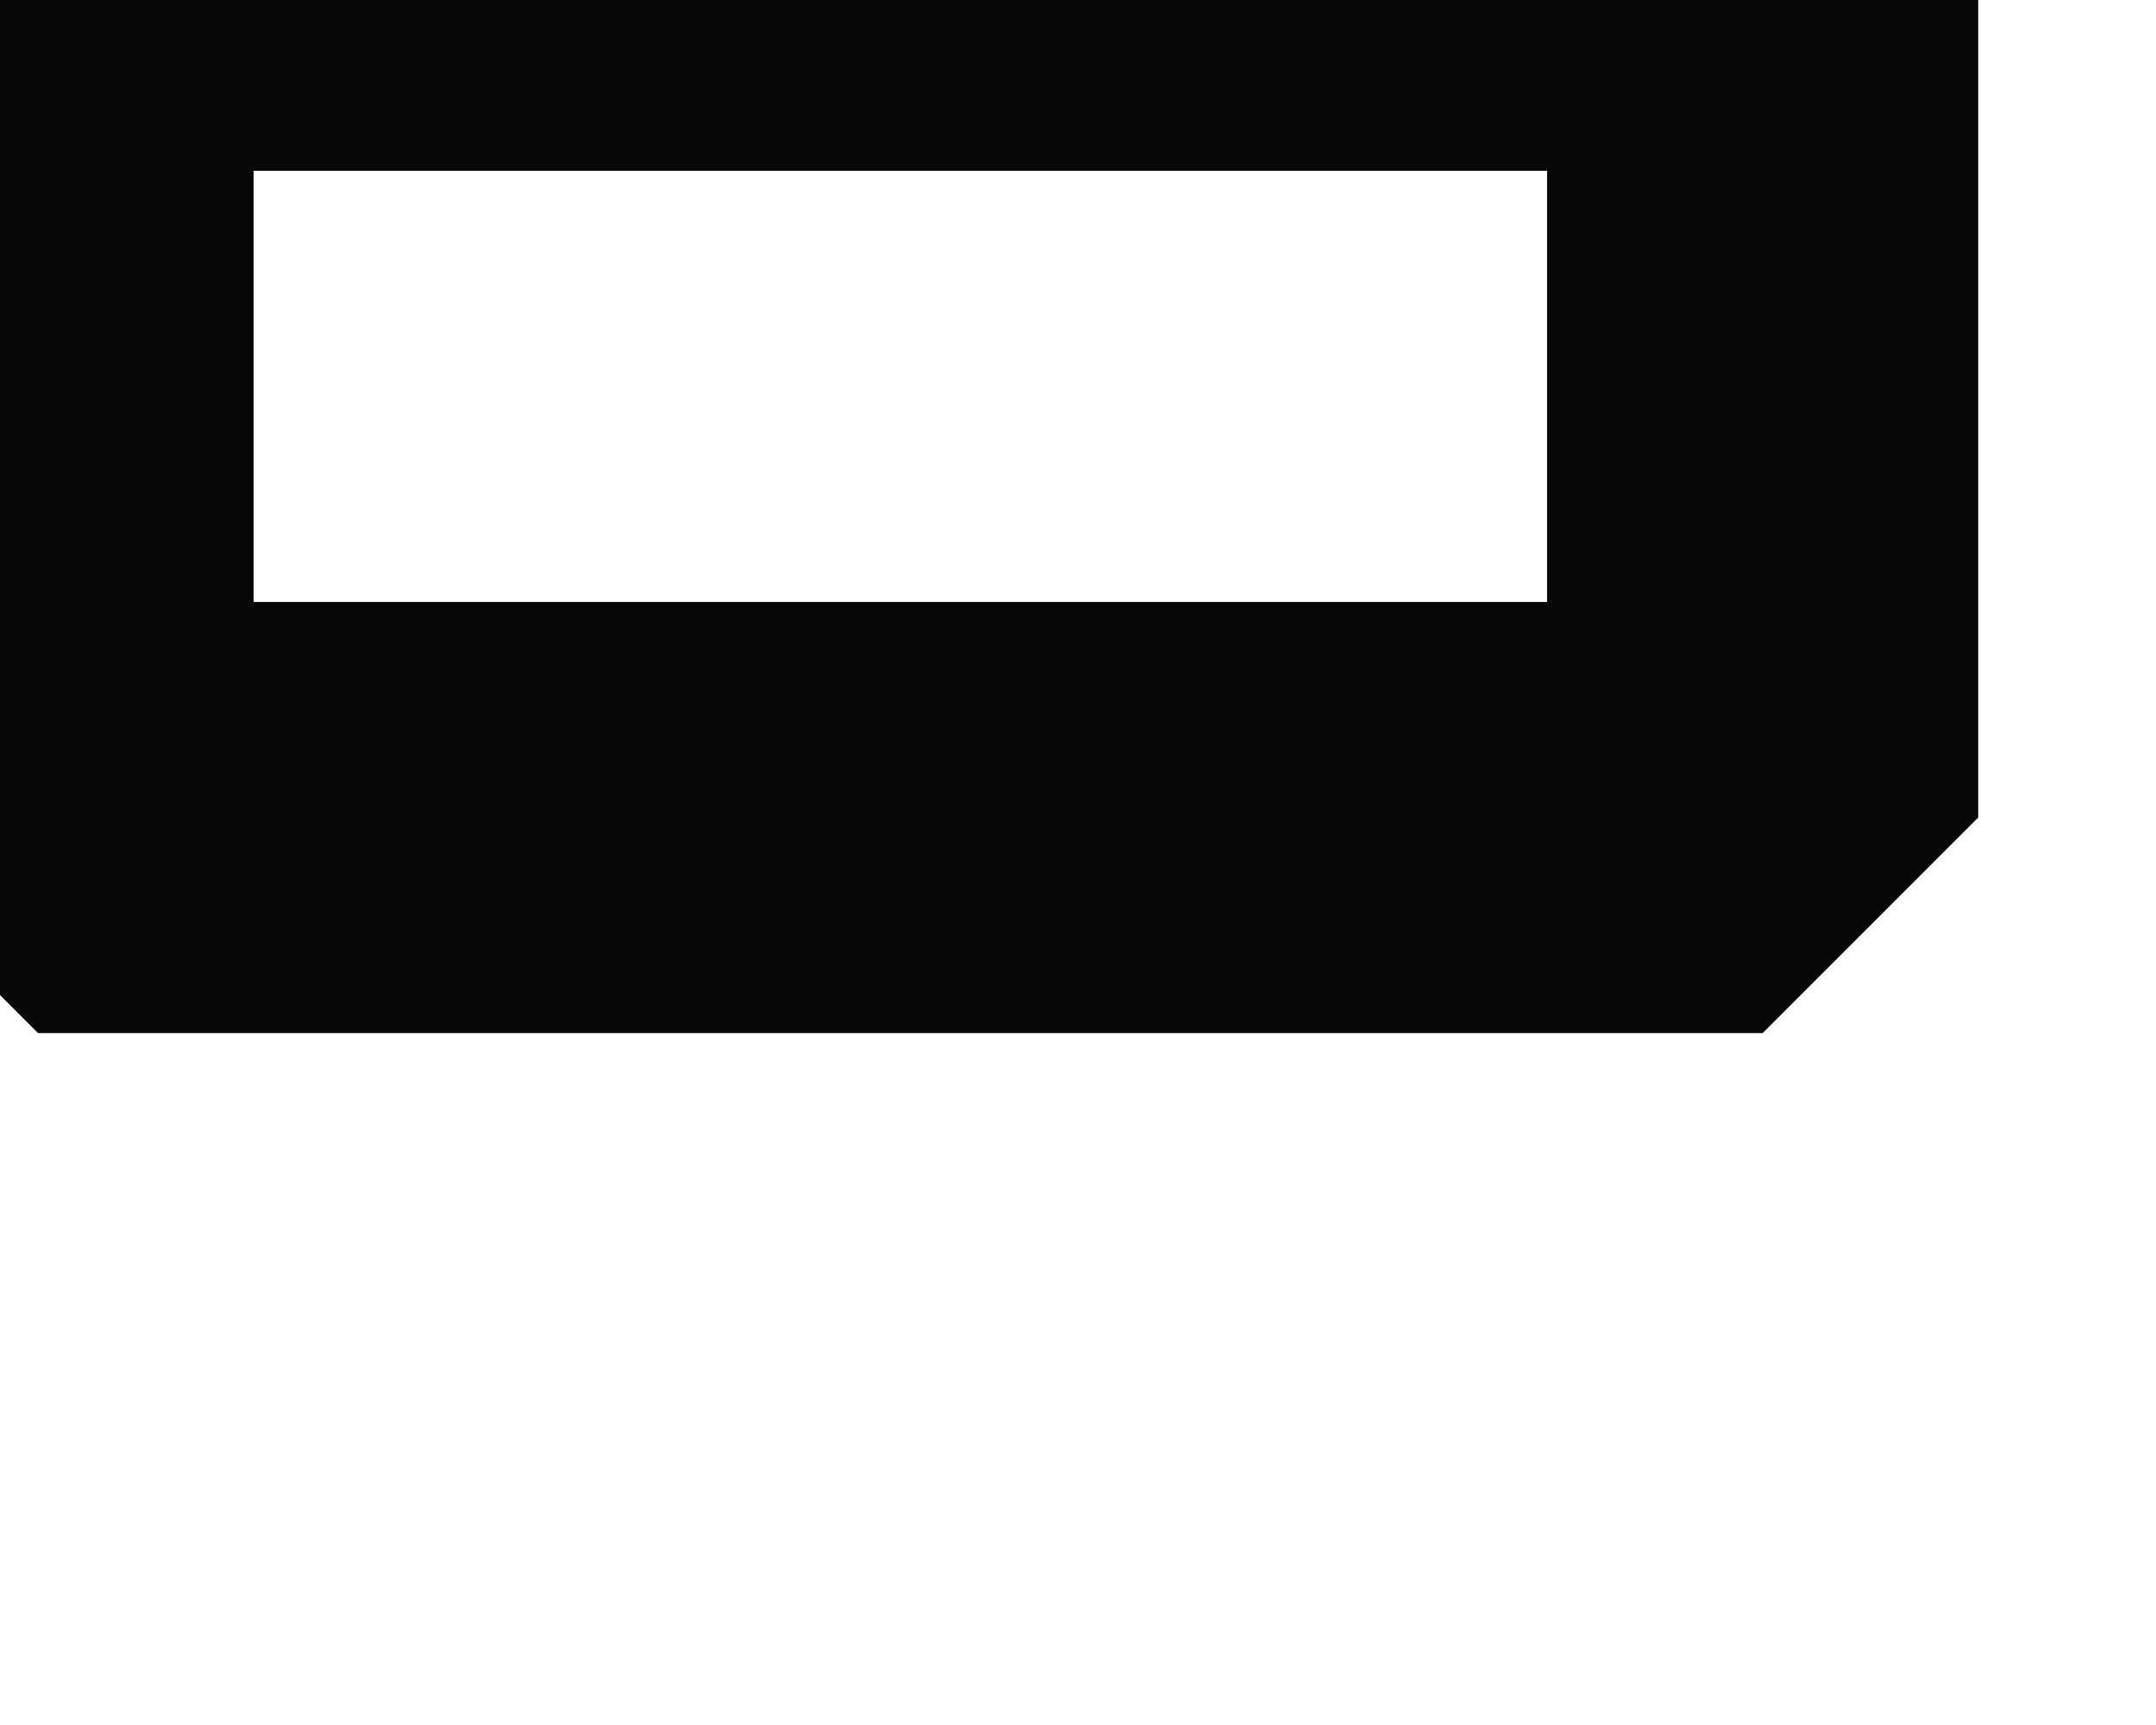 <?xml version="1.0" encoding="UTF-8" standalone="no"?>
<svg width="1.764mm" height="1.411mm"
 viewBox="0 0 5 4"
 xmlns="http://www.w3.org/2000/svg" xmlns:xlink="http://www.w3.org/1999/xlink"  version="1.2" baseProfile="tiny">
<title>LOWACC41</title>
<desc>danger line of low accuracy surrounding a foul area</desc>
<defs>
</defs>
<g fill="none" stroke="black" vector-effect="non-scaling-stroke" stroke-width="1" fill-rule="evenodd" stroke-linecap="square" stroke-linejoin="bevel" >

<g fill="none" stroke="#070707" stroke-opacity="1" stroke-width="1" stroke-linecap="square" stroke-linejoin="bevel" transform="matrix(1,0,0,1,0,0)"
font-family="Sans" font-size="10" font-weight="400" font-style="normal" 
>
<path fill-rule="evenodd" d="M0.088,-0.104 L0.088,1.896 L4.088,1.896 L4.088,-0.104 L0.088,-0.104"/>
</g>
</g>
</svg>
